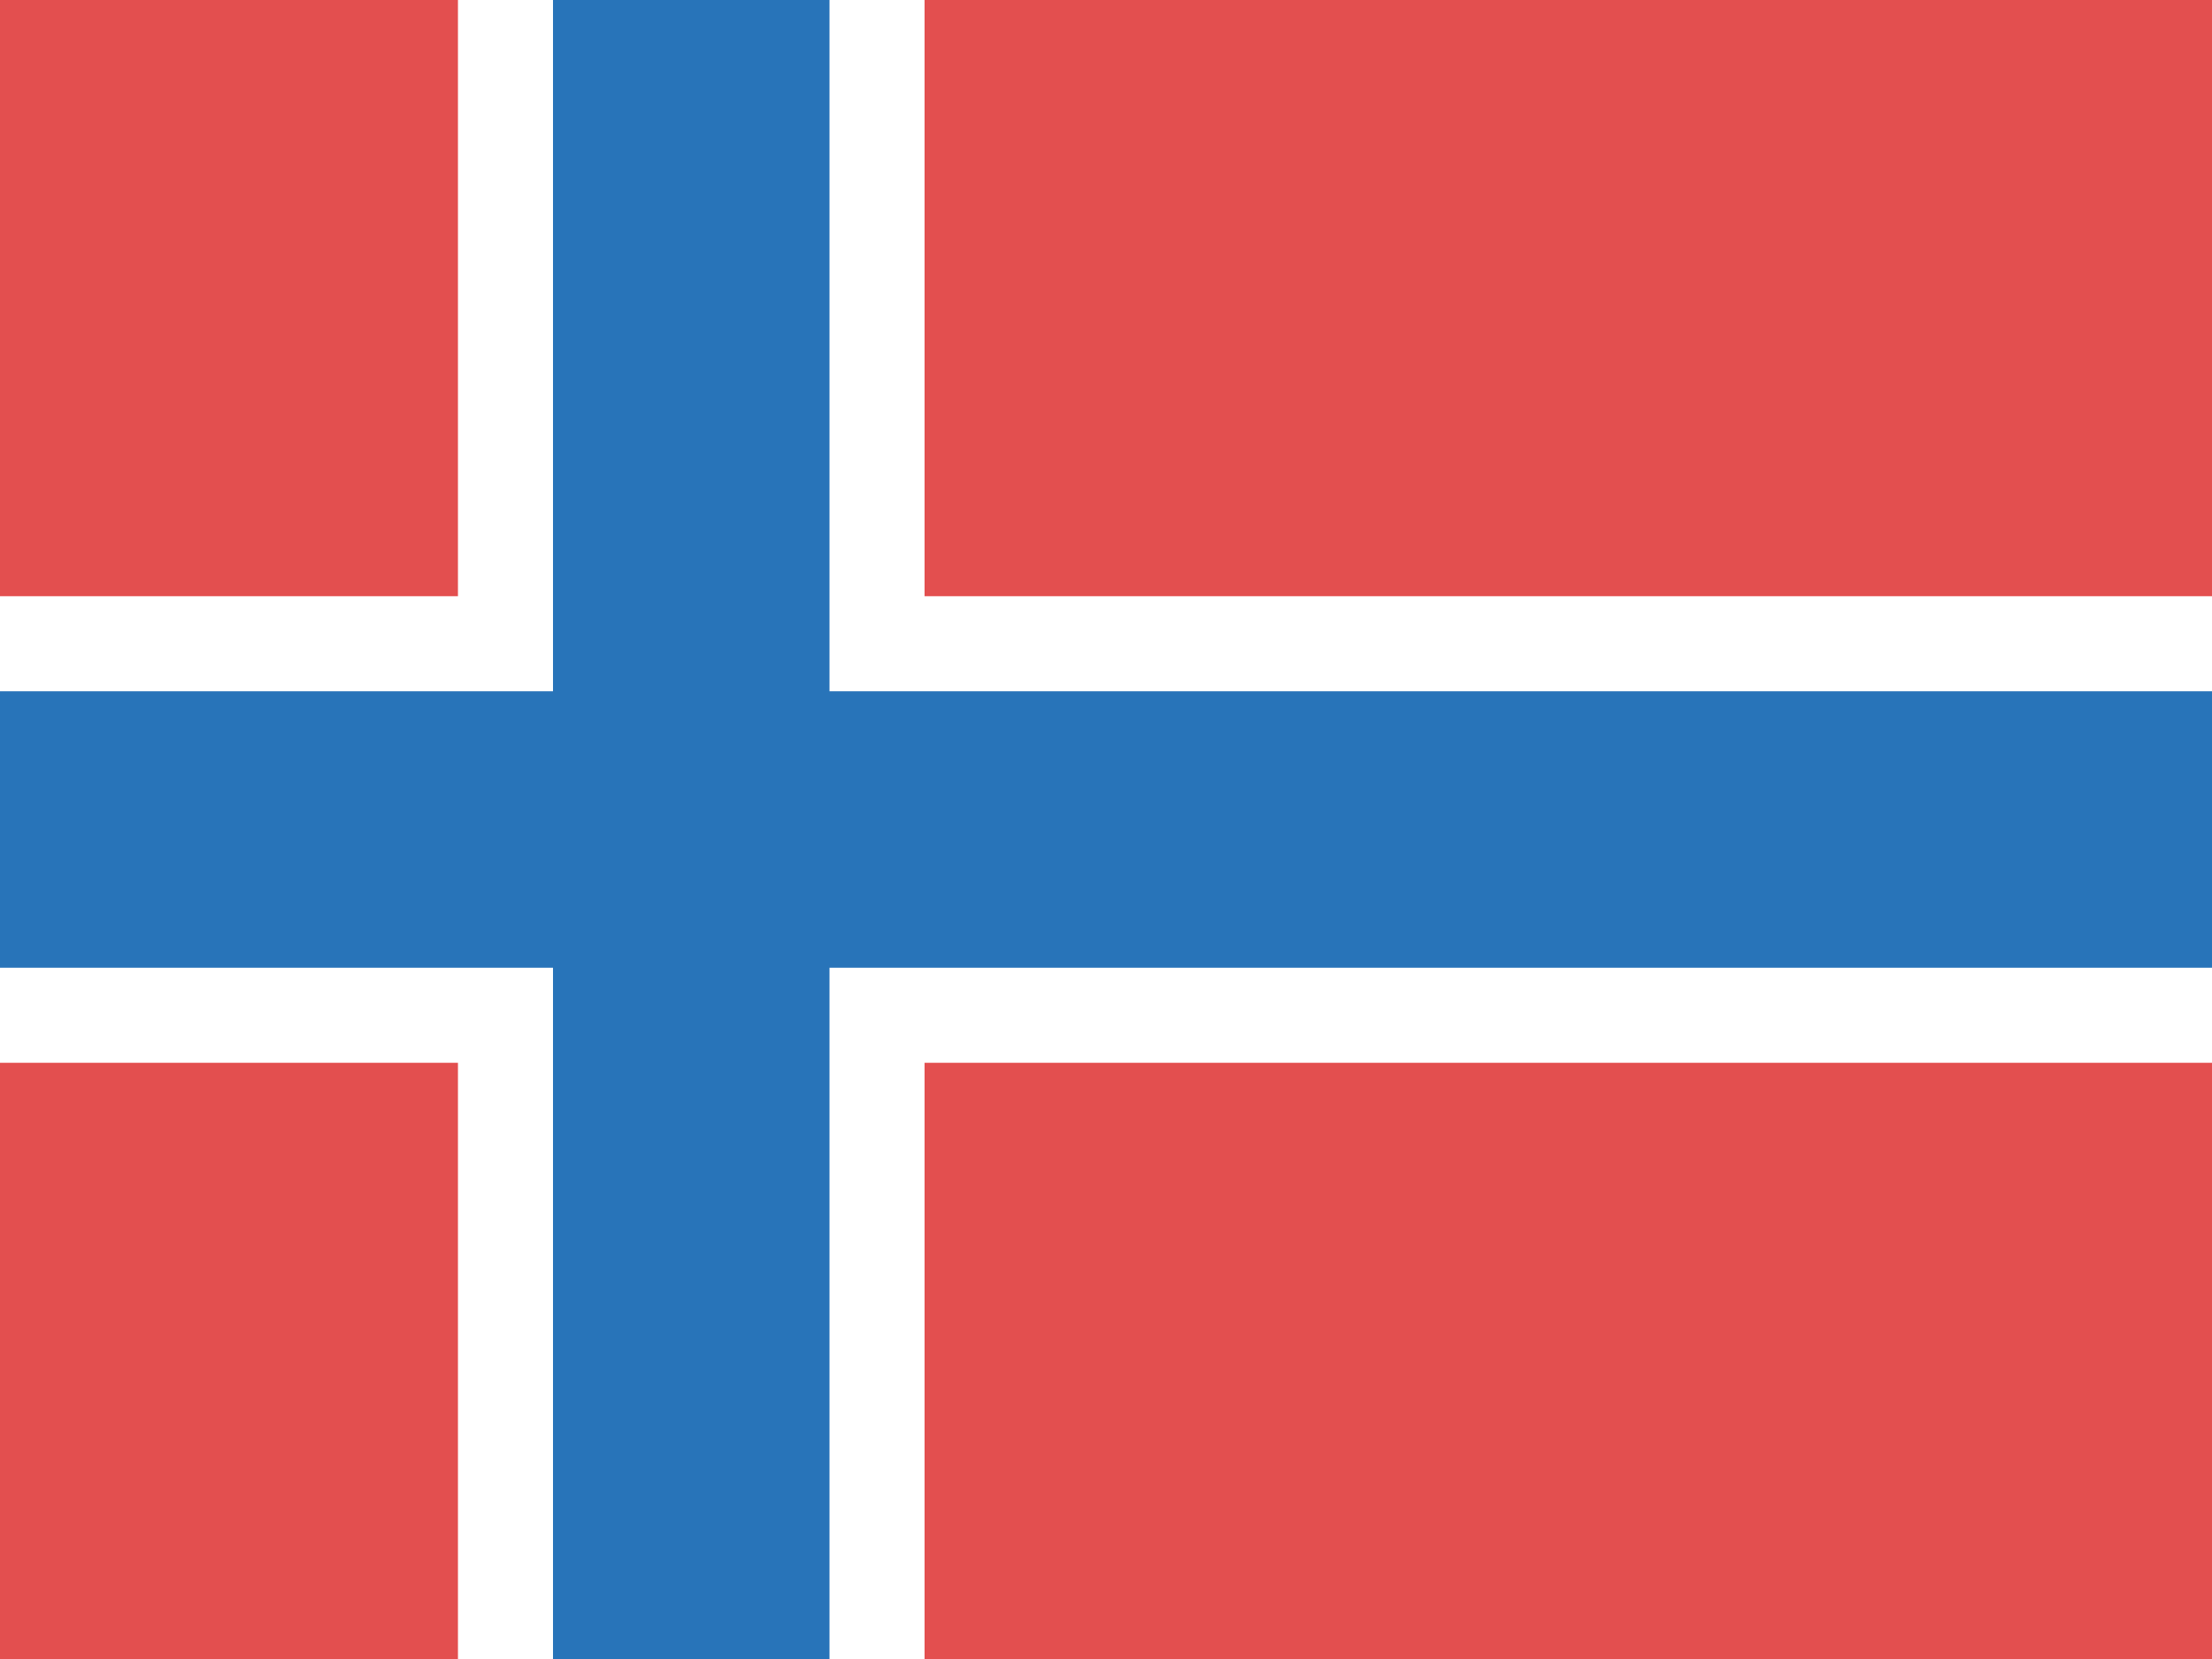 <?xml version="1.0" encoding="utf-8"?>
<!-- Generator: Adobe Illustrator 25.1.0, SVG Export Plug-In . SVG Version: 6.00 Build 0)  -->
<svg version="1.1" id="Layer_1" xmlns="http://www.w3.org/2000/svg" xmlns:xlink="http://www.w3.org/1999/xlink" x="0px" y="0px"
	 viewBox="0 0 64 48" enable-background="new 0 0 64 48" xml:space="preserve">
<rect fill="#E34F4F" width="64" height="48"/>
<g>
	<rect x="13.25" fill="#FFFFFF" width="13.5" height="48"/>
	<rect x="25.25" y="-8" transform="matrix(-1.836970e-16 1 -1 -1.836970e-16 56 -8)" fill="#FFFFFF" width="13.5" height="64"/>
	<rect x="16" y="0" fill="#2874B9" width="8" height="48"/>
	<rect x="28" y="-8" transform="matrix(-1.836970e-16 1 -1 -1.836970e-16 56 -8)" fill="#2874B9" width="8" height="64"/>
</g>
</svg>
